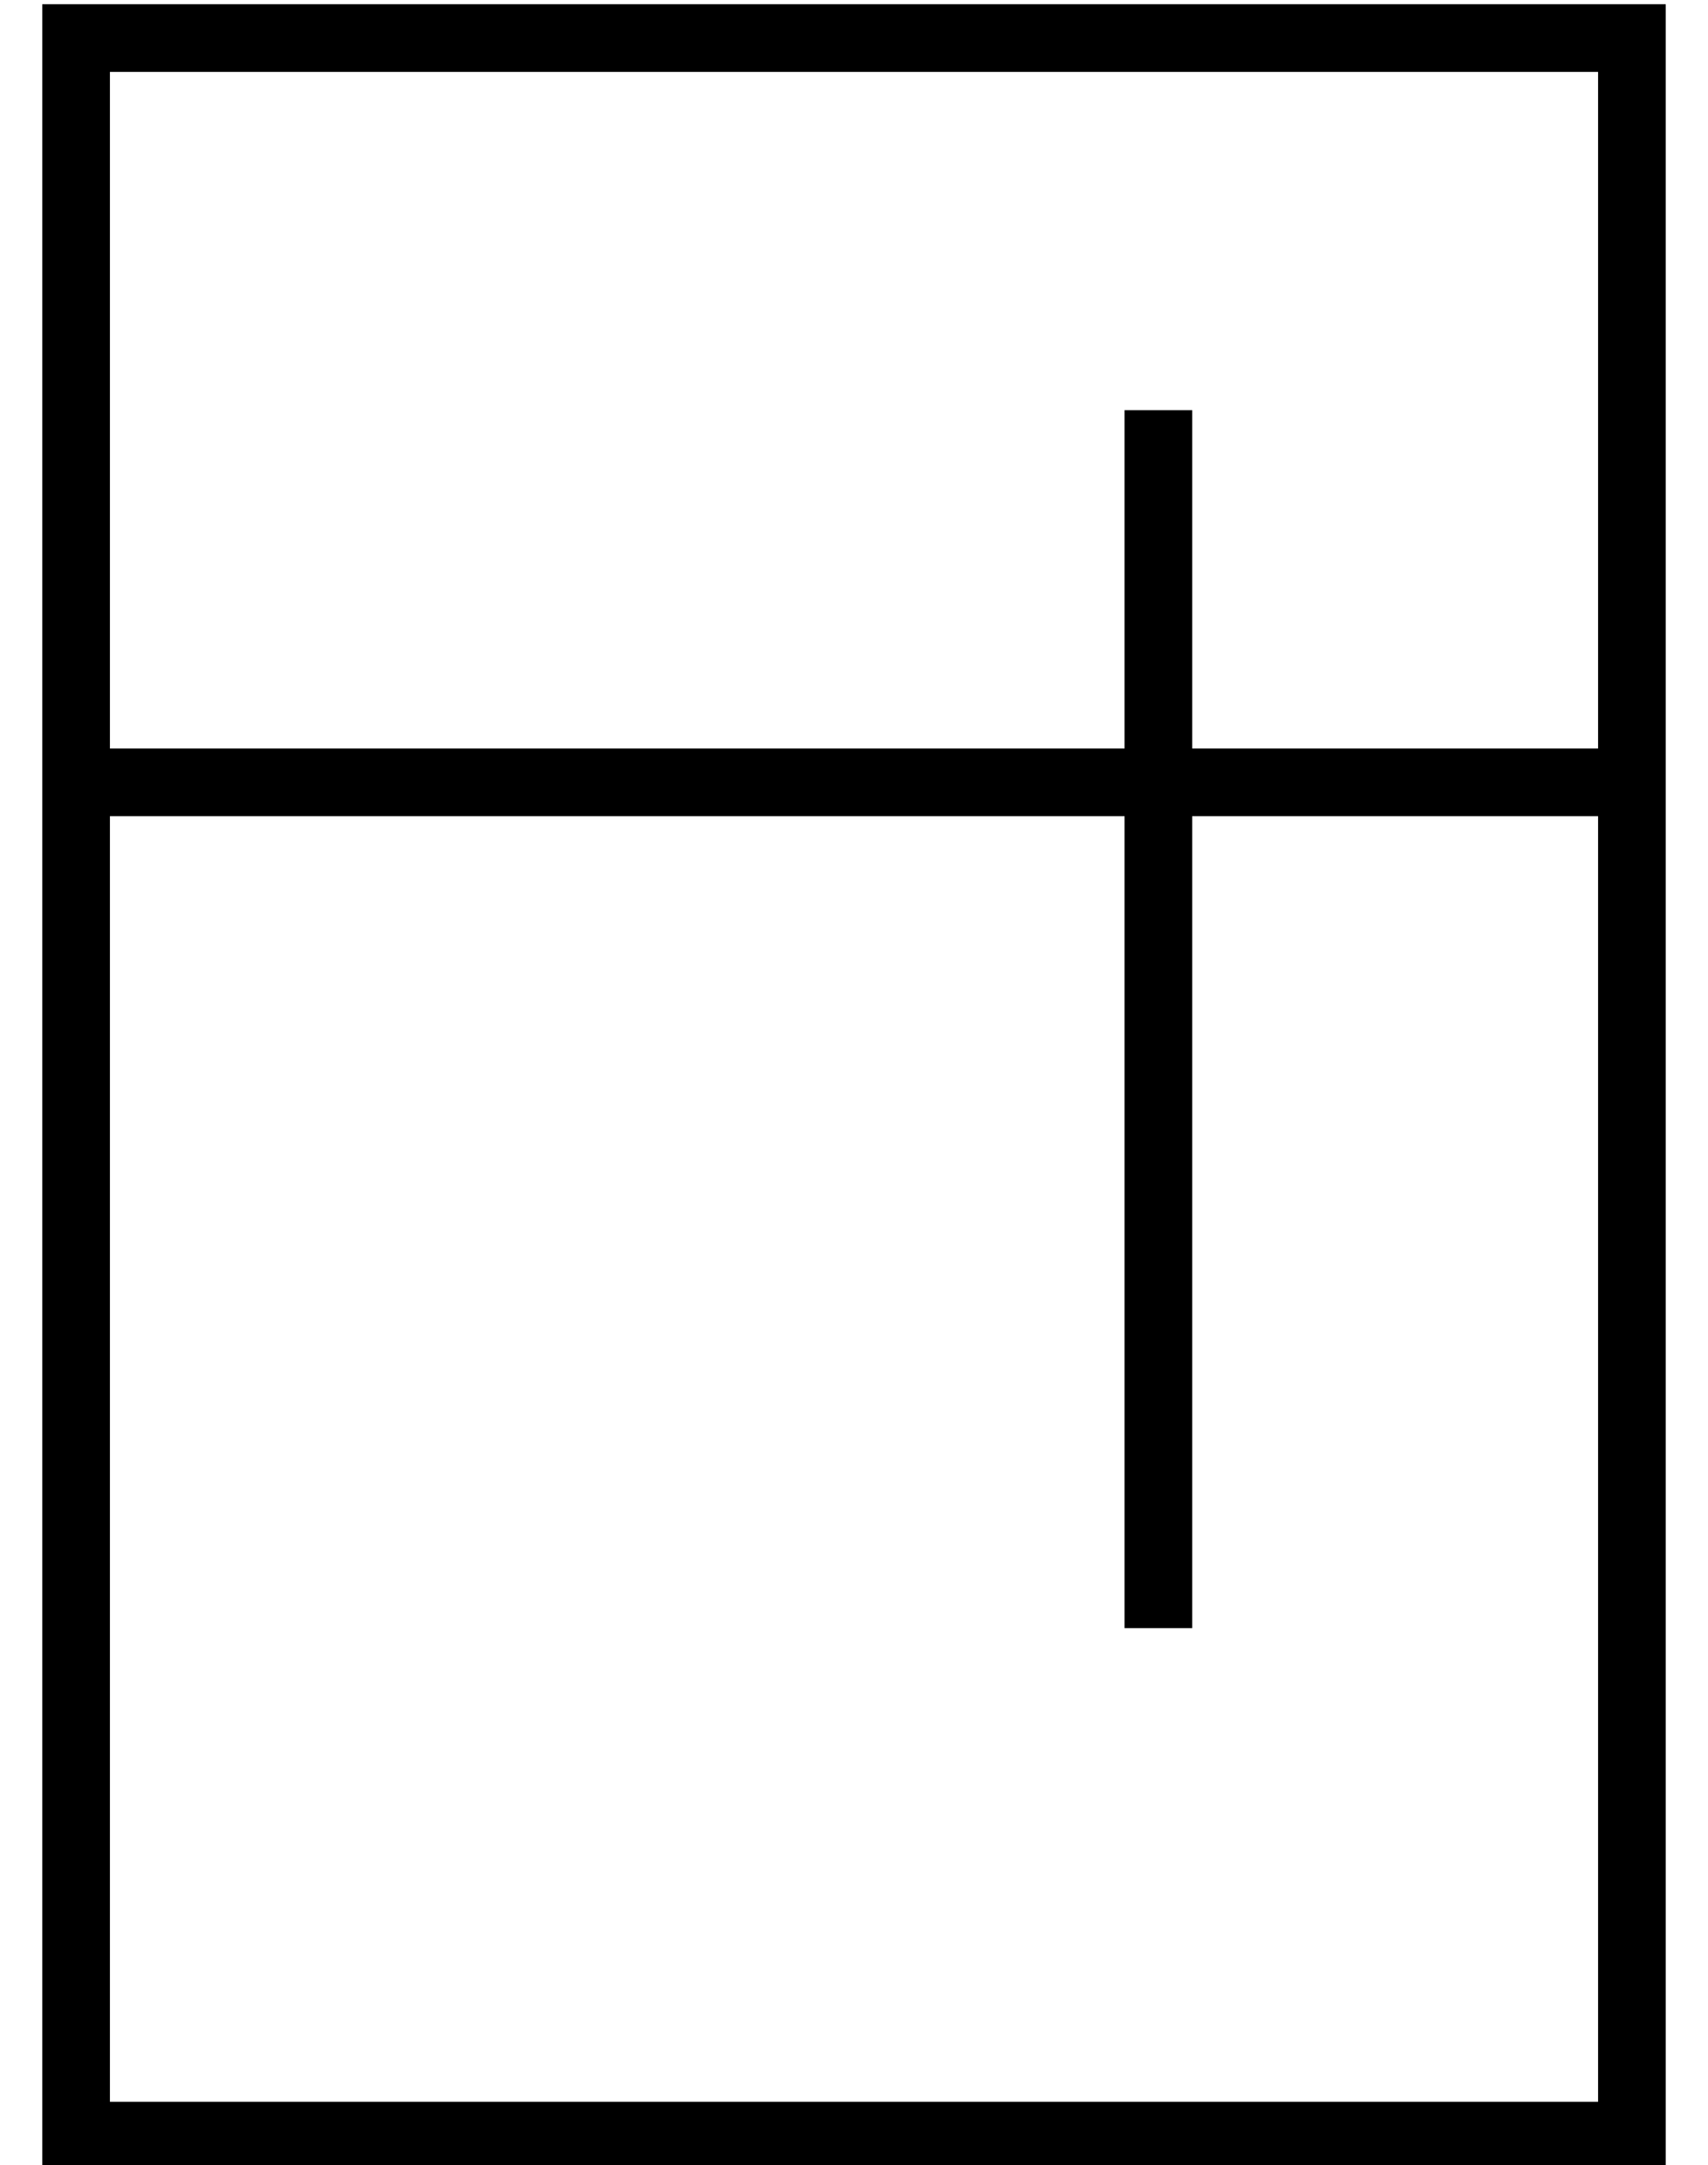 <?xml version="1.0" standalone="no"?>
<!DOCTYPE svg PUBLIC "-//W3C//DTD SVG 1.1//EN" "http://www.w3.org/Graphics/SVG/1.1/DTD/svg11.dtd" >
<svg xmlns="http://www.w3.org/2000/svg" xmlns:xlink="http://www.w3.org/1999/xlink" version="1.1" viewBox="-10 -40 404 512">
   <path fill="currentColor"
d="M368 -23v160v-160v160h-96v0v-72v0v-8v0h-16v0v8v0v72v0h-240v0v-160v0h352v0zM256 153v184v-184v184v8v0h16v0v-8v0v-184v0h96v0v304v0h-352v0v-304v0h240v0zM0 -23v168v-168v168v312v0v16v0h16h368v-16v0v-312v0v-168v0v-16v0h-16h-368v16v0z" />
</svg>
